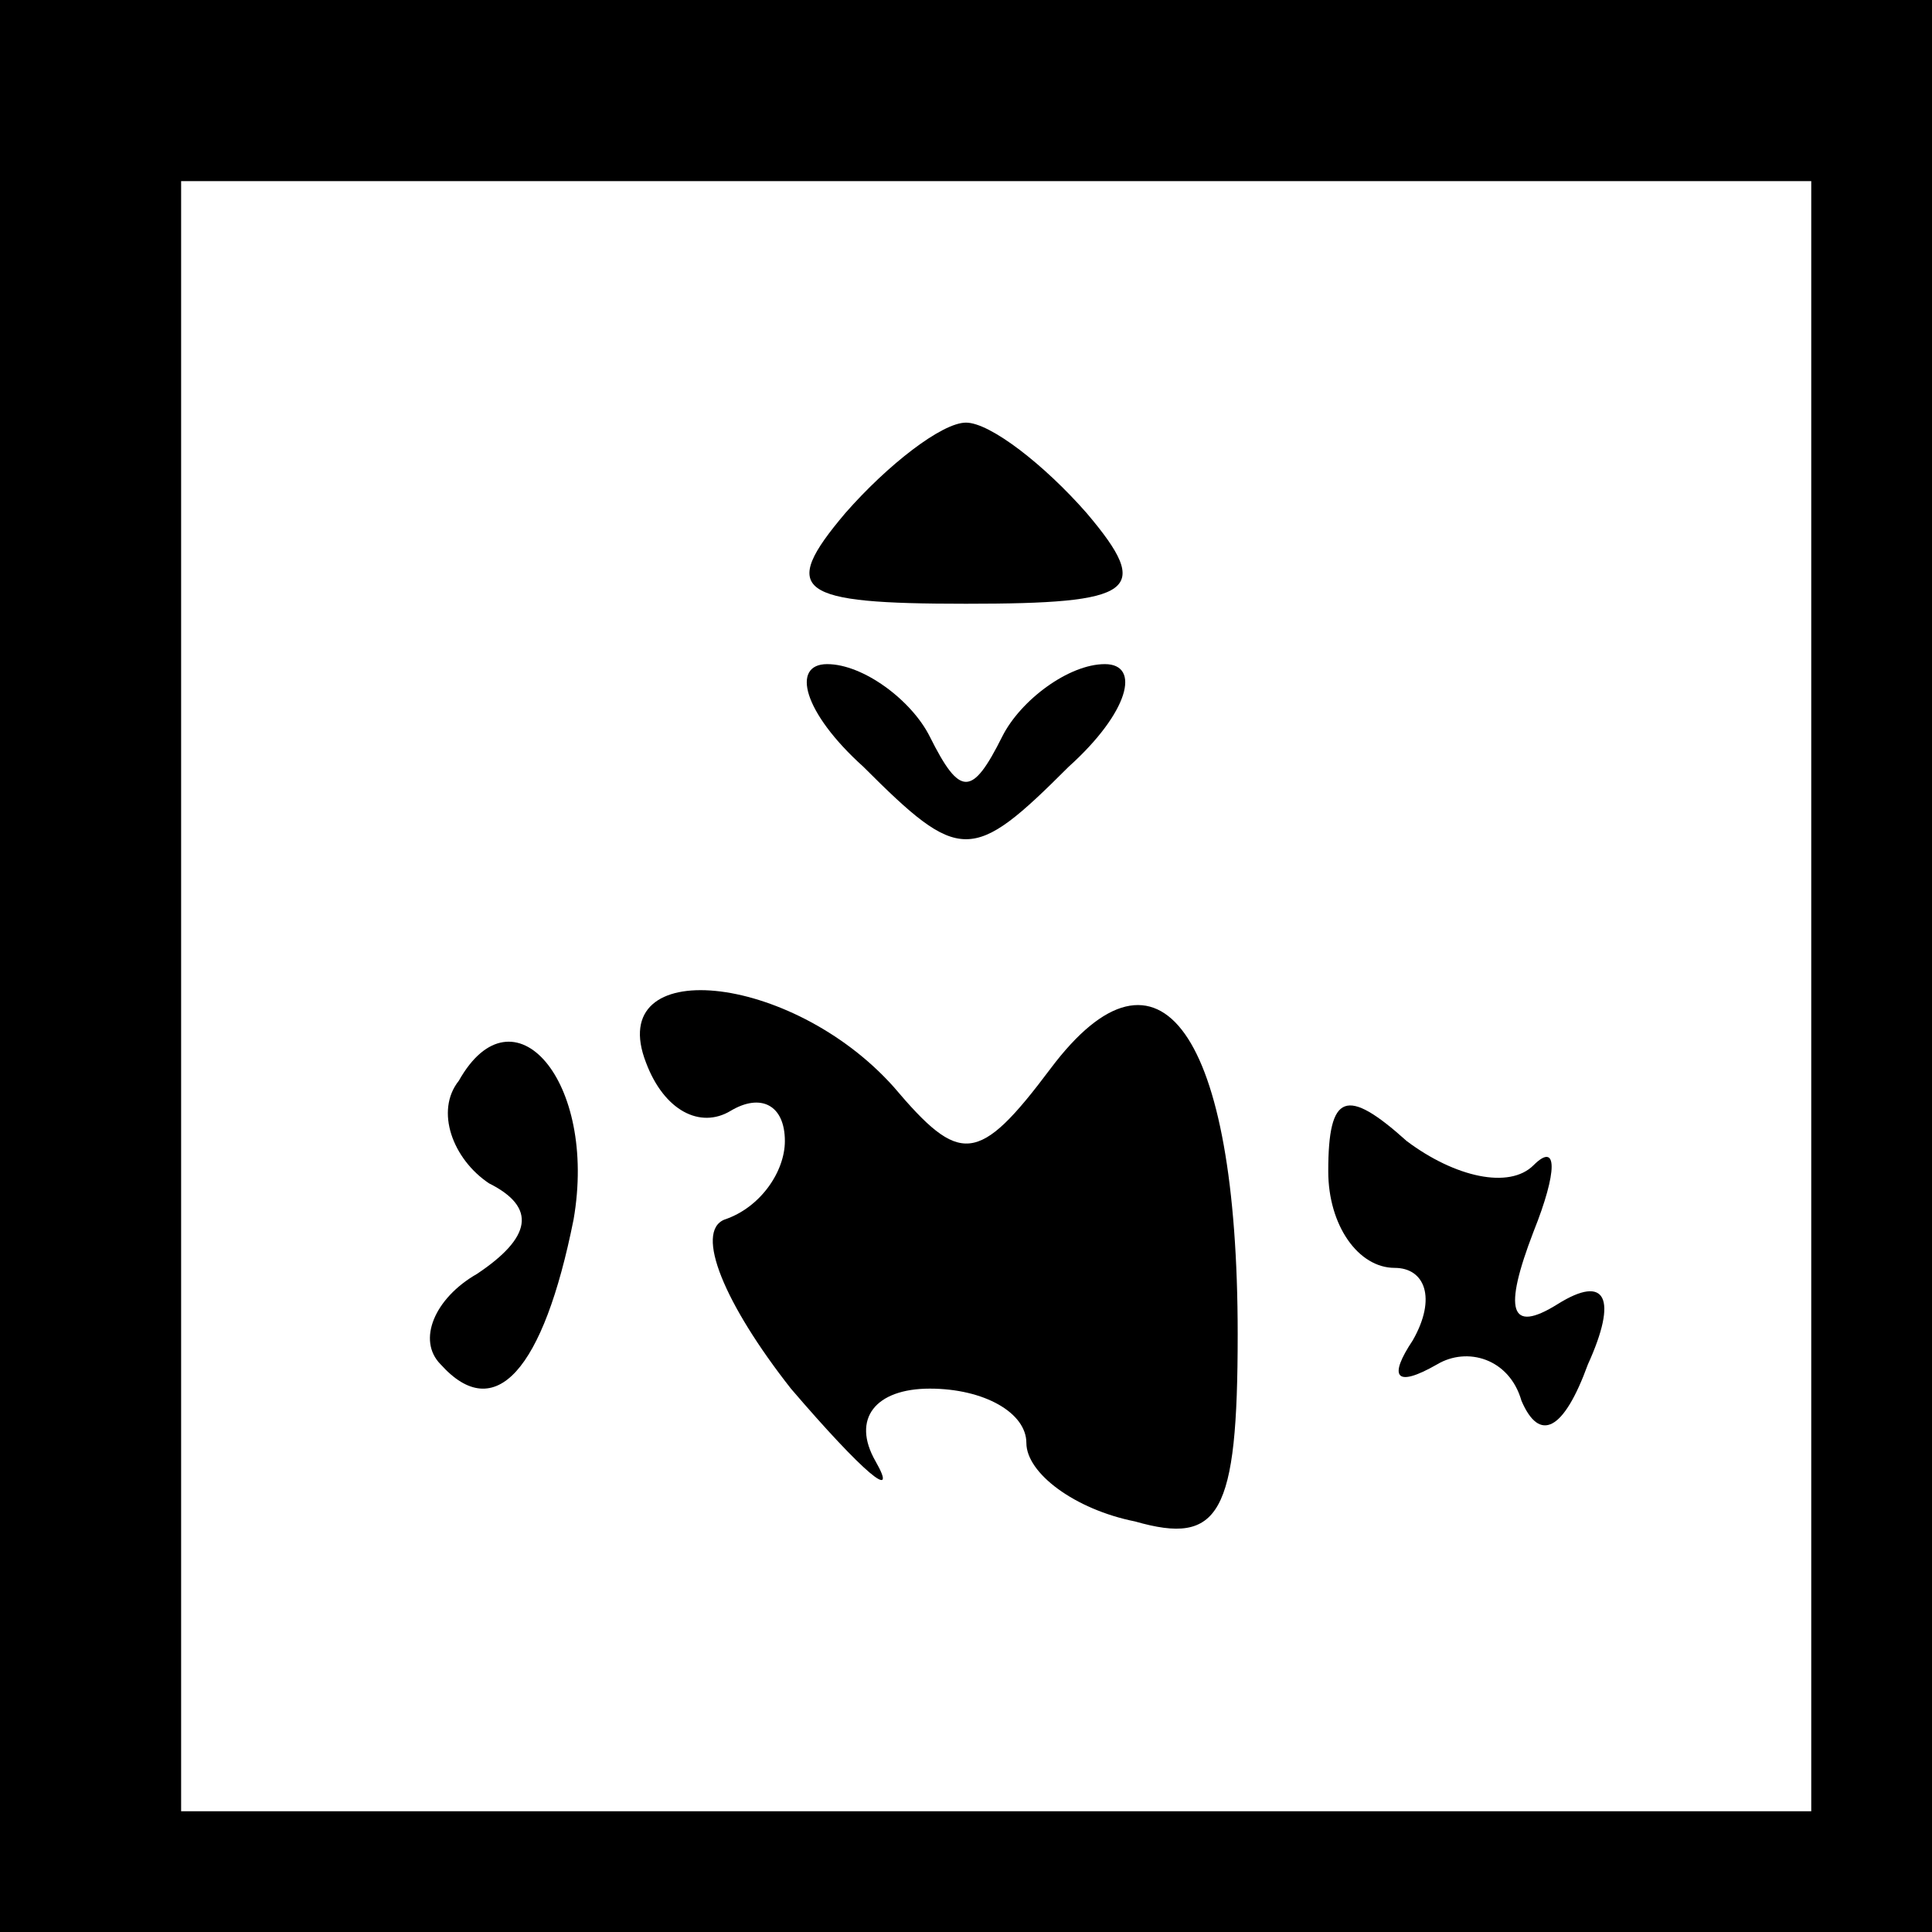 <?xml version="1.0" standalone="no"?>
<!DOCTYPE svg PUBLIC "-//W3C//DTD SVG 20010904//EN"
 "http://www.w3.org/TR/2001/REC-SVG-20010904/DTD/svg10.dtd">
<svg version="1.0" xmlns="http://www.w3.org/2000/svg"
 width="32pt" height="32pt" viewBox="0 0 32 32"
 preserveAspectRatio="xMidYMid meet">
<rect x="0" y="0" width="32" height="32" fill="#808080" stroke="none"/>
<g transform="translate(0,32) scale(0.1,-0.1)"
fill="#000000" stroke="none">
<path fill="#000000" stroke="none" d="M0 160 l0 -160 160 0 160 0 0 160 0
160 -160 0 -160 0 0 -160z"/>
<path fill="#ffffff" stroke="none" d="M300 155 l0 -135 -135 0 -135 0 0 135
0 135 135 0 135 0 0 -135z"/>
<path fill="#000000" stroke="none" d="M140 235 c-11 -13 -8 -15 20 -15 28 0
31 2 20 15 -7 8 -16 15 -20 15 -4 0 -13 -7 -20 -15z"/>
<path fill="#000000" stroke="none" d="M143 193 c16 -16 18 -16 34 0 10 9 12
17 6 17 -6 0 -14 -6 -17 -12 -5 -10 -7 -10 -12 0 -3 6 -11 12 -17 12 -6 0 -4
-8 6 -17z"/>
<path fill="#000000" stroke="none" d="M107 144 c3 -8 9 -11 14 -8 5 3 9 1 9
-5 0 -5 -4 -11 -10 -13 -5 -2 0 -14 11 -28 12 -14 18 -19 14 -12 -4 7 0 12 9
12 9 0 16 -4 16 -9 0 -5 8 -11 18 -13 14 -4 17 1 17 31 0 50 -13 68 -31 44
-12 -16 -15 -16 -26 -3 -17 19 -48 22 -41 4z"/>
<path fill="#000000" stroke="none" d="M76 141 c-4 -5 -1 -13 5 -17 8 -4 7 -9
-2 -15 -7 -4 -10 -11 -6 -15 9 -10 17 -1 22 24 4 23 -10 39 -19 23z"/>
<path fill="#000000" stroke="none" d="M220 126 c0 -9 5 -16 11 -16 5 0 7 -5
3 -12 -4 -6 -3 -8 4 -4 5 3 12 1 14 -6 3 -7 7 -5 11 6 5 11 3 15 -5 10 -8 -5
-9 -1 -4 12 4 10 4 15 0 11 -4 -4 -13 -2 -21 4 -10 9 -13 8 -13 -5z"/>
</g>
</svg>
